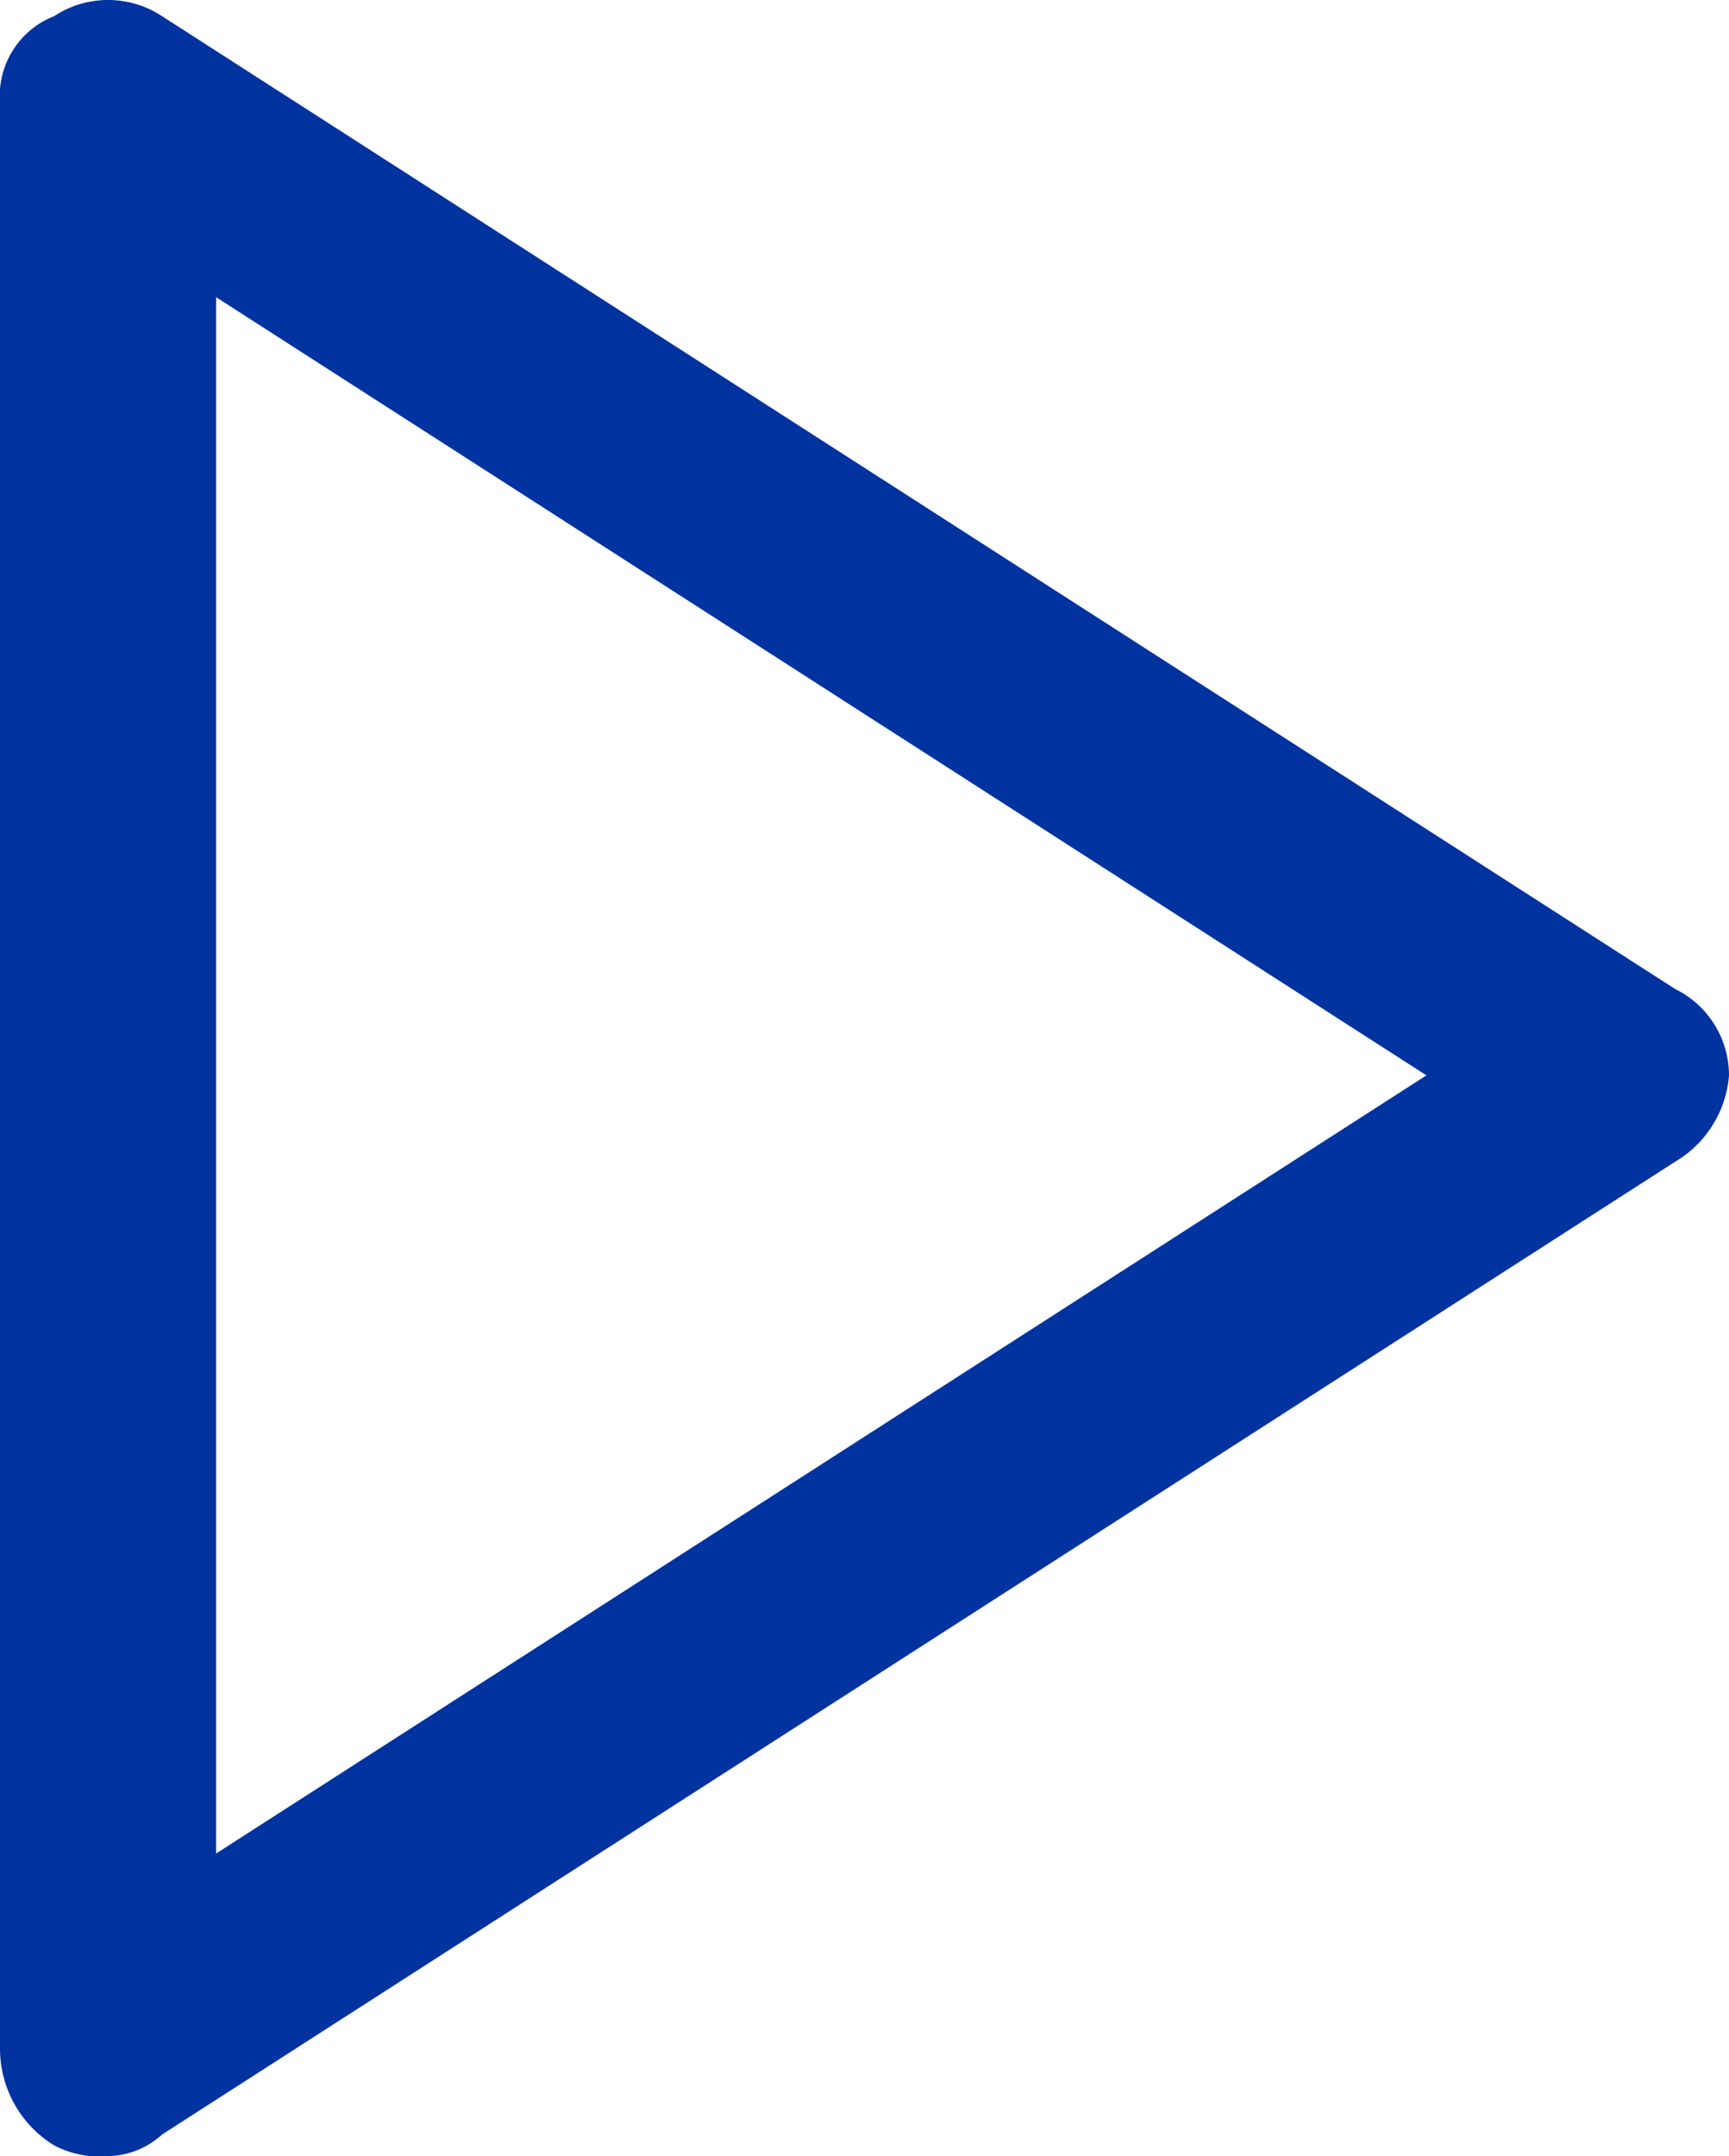 <svg xmlns="http://www.w3.org/2000/svg" width="16" height="19.95" viewBox="0 0 16 19.95">
  <path id="play" d="M19.5,11.2l-14-9a.908.908,0,0,0-1,0A.792.792,0,0,0,4,3V21a1.05,1.05,0,0,0,.5.9A.9.9,0,0,0,5,22a.764.764,0,0,0,.5-.2l14-9A1.02,1.02,0,0,0,20,12,.891.891,0,0,0,19.5,11.2ZM6,19.2V4.8L17.2,12Z" transform="translate(-4 -2.05)" fill="#0033a0"/>
</svg>
